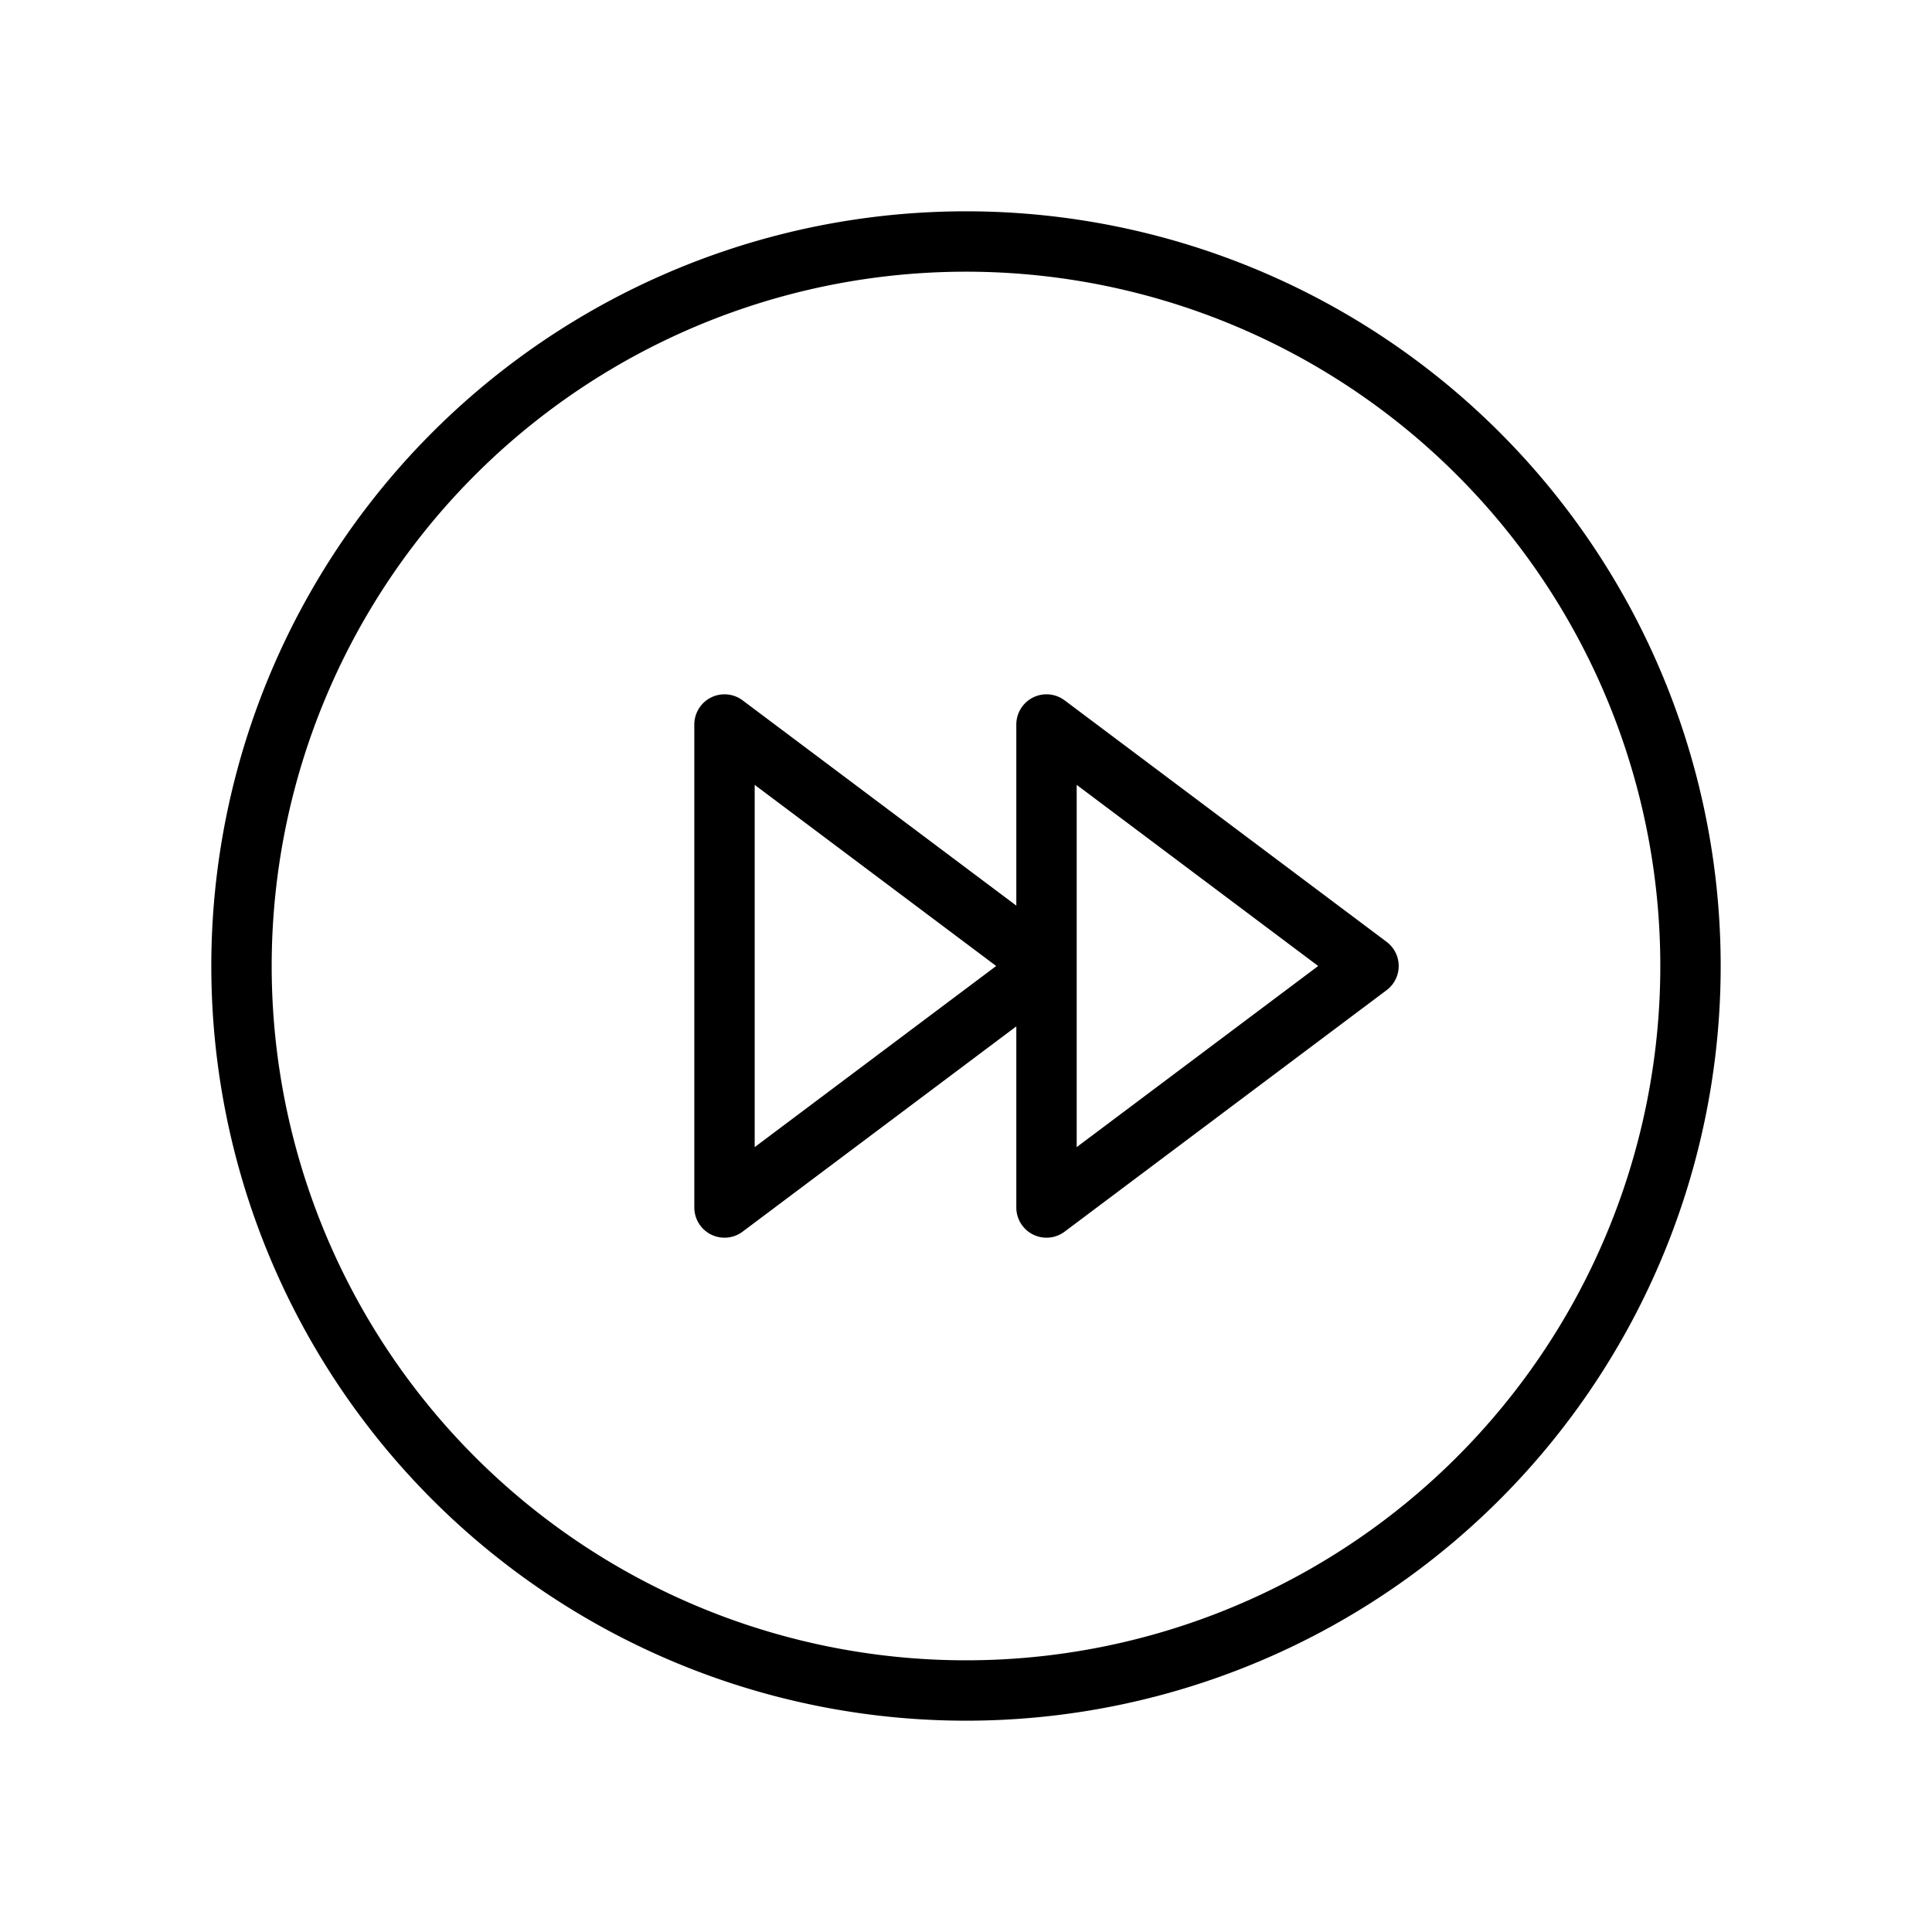<svg id="line" xmlns="http://www.w3.org/2000/svg" viewBox="0 0 24 24" width="96" height="96"><path id="primary" d="M12,3a9,9,0,1,1-9,9A9,9,0,0,1,12,3Zm1,6v6l4-3ZM9,9v6l4-3Z" style="fill: none; stroke: currentColor;color:currentColor; stroke-linecap: round; stroke-linejoin: round; stroke-width: 0.75;"></path></svg>